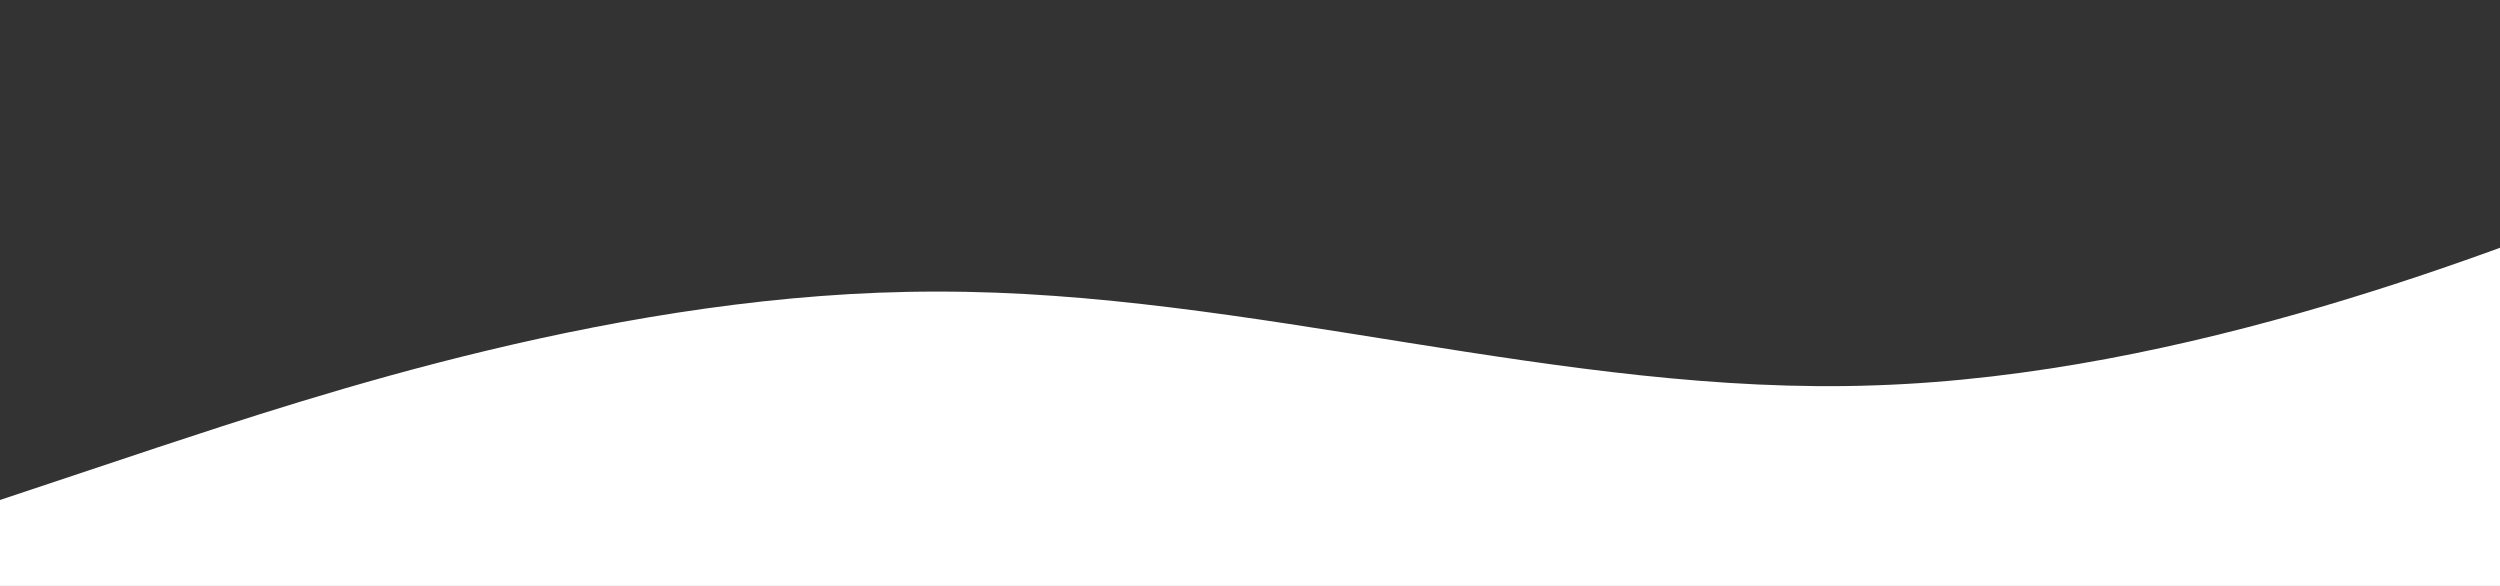 <svg xmlns="http://www.w3.org/2000/svg" viewBox="0 0 1280 300"><rect x="0" y="0" width="1280" height="300" fill="#333333" stroke="none"/><path fill="#ffffff" fill-opacity="1" d="M0,256L80,229.3C160,203,320,149,480,149.3C640,149,800,203,960,197.3C1120,192,1280,128,1360,96L1440,64L1440,320L1360,320C1280,320,1120,320,960,320C800,320,640,320,480,320C320,320,160,320,80,320L0,320Z"></path></svg>